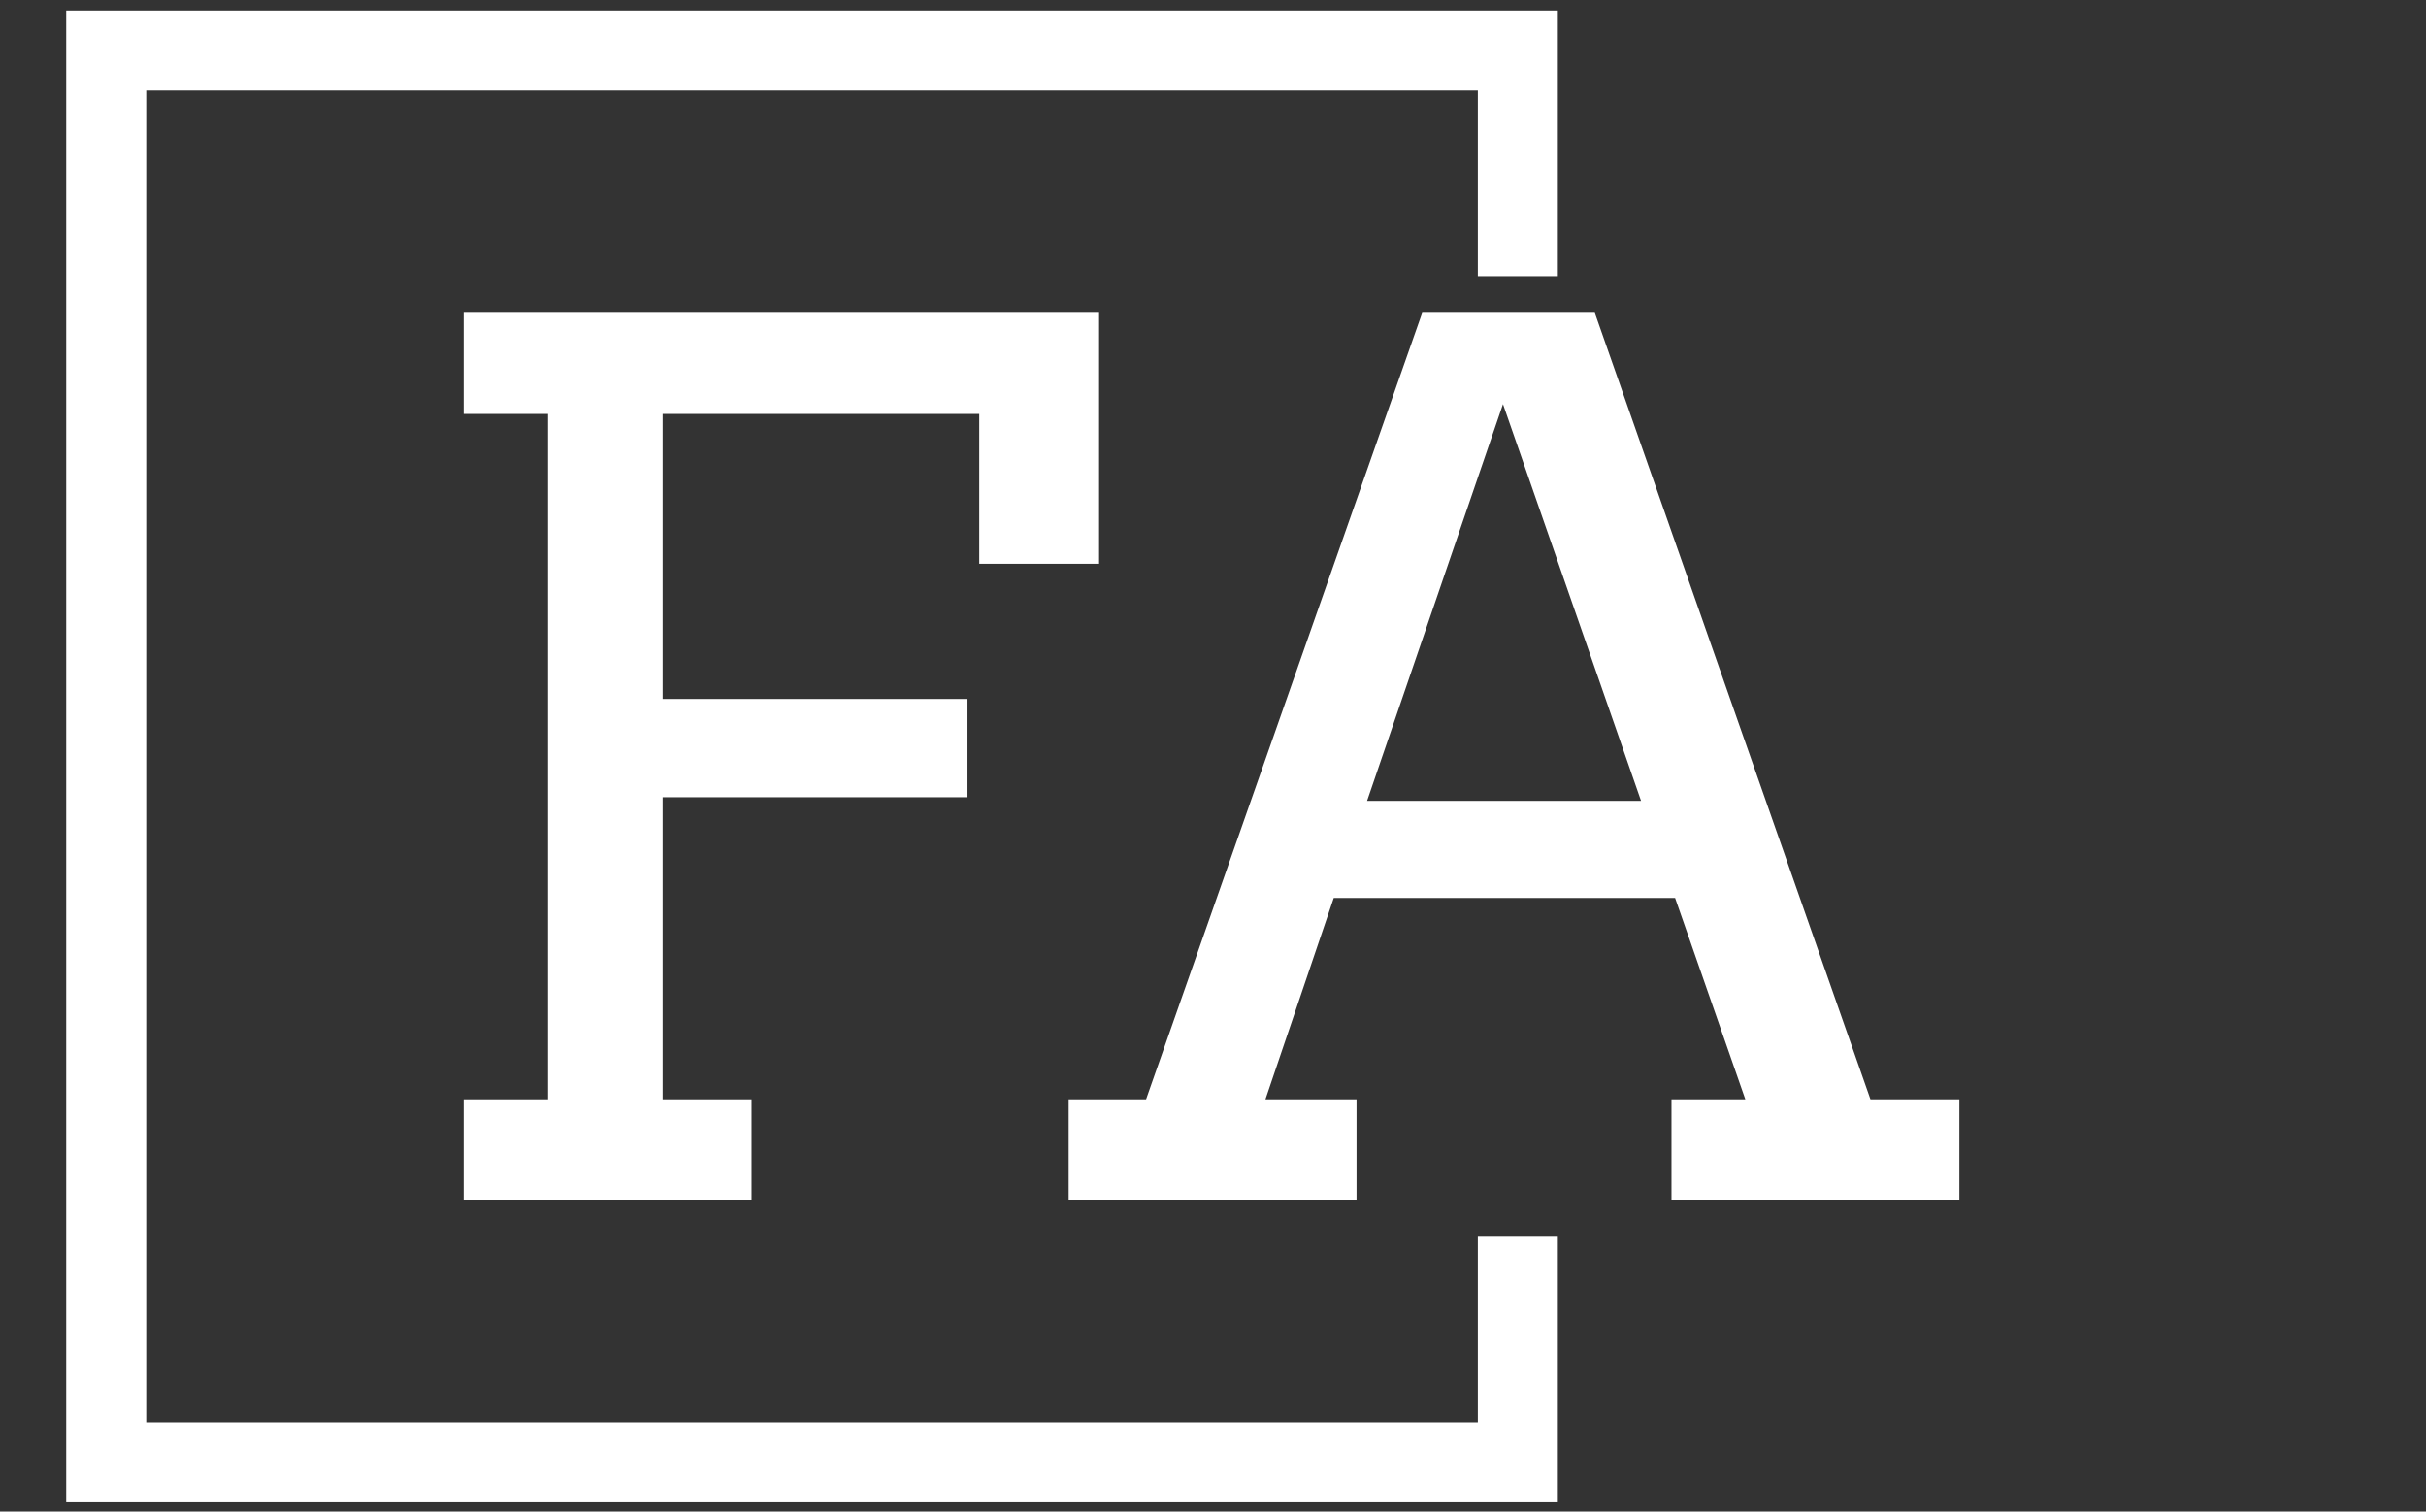 <svg xmlns="http://www.w3.org/2000/svg" version="1.1" xmlns:xlink="http://www.w3.org/1999/xlink" xmlns:svgjs="http://svgjs.dev/svgjs" width="1000" height="623" viewBox="0 0 1000 623"><rect x="0" y="0" width="1000" height="623" fill="#333333" stroke="none"/><g transform="matrix(1,0,0,1,-0.606,0.252)"><svg viewBox="0 0 396 247" data-background-color="#1a4b7e" preserveAspectRatio="xMidYMid meet" height="623" width="1000" xmlns="http://www.w3.org/2000/svg" xmlns:xlink="http://www.w3.org/1999/xlink"><g id="tight-bounds" transform="matrix(1,0,0,1,0.24,-0.1)"><svg viewBox="0 0 395.52 247.2" height="247.2" width="395.52"><g><svg></svg></g><g><svg viewBox="0 0 395.52 247.2" height="247.2" width="395.52"><g transform="matrix(1,0,0,1,75.544,51.112)"><svg viewBox="0 0 244.431 144.976" height="144.976" width="244.431"><g><svg viewBox="0 0 244.431 144.976" height="144.976" width="244.431"><g><svg viewBox="0 0 244.431 144.976" height="144.976" width="244.431"><g><svg viewBox="0 0 244.431 144.976" height="144.976" width="244.431"><g id="textblocktransform"><svg viewBox="0 0 244.431 144.976" height="144.976" width="244.431" id="textblock"><g><svg viewBox="0 0 244.431 144.976" height="144.976" width="244.431"><g transform="matrix(1,0,0,1,0,0)"><svg width="244.431" viewBox="3.49 -37.01 62.4 37.01" height="144.976" data-palette-color="#ffffff"><path d="M3.49-32.79L3.49-37.01 30-37.01 30-26.54 25-26.54 25-32.79 11.79-32.79 11.79-20.9 24.51-20.9 24.51-16.8 11.79-16.8 11.79-4.2 15.5-4.2 15.5 0 3.49 0 3.49-4.2 7.01-4.2 7.01-32.79 3.49-32.79ZM53.88 0L53.88-4.2 56.96-4.2 54.03-12.6 39.79-12.6 36.94-4.2 40.74-4.2 40.74 0 28.73 0 28.73-4.2 31.96-4.2 43.48-37.01 50.68-37.01 62.18-4.2 65.89-4.2 65.89 0 53.88 0ZM46.85-33.2L41.18-16.65 52.61-16.65 46.85-33.2Z" opacity="1" transform="matrix(1,0,0,1,0,0)" fill="#ffffff" class="wordmark-text-0" data-fill-palette-color="primary" id="text-0"></path></svg></g></svg></g></svg></g></svg></g></svg></g></svg></g></svg></g><path d="M254.355 45.112L254.355 1.716 10.587 1.716 10.587 245.484 254.355 245.484 254.355 202.088 241.281 202.088 241.281 232.41 23.661 232.41 23.661 14.79 241.281 14.79 241.281 45.112Z" fill="#ffffff" stroke="transparent" data-fill-palette-color="primary"></path></svg></g><defs></defs></svg><rect width="395.52" height="247.2" fill="none" stroke="none" visibility="hidden"></rect></g></svg></g></svg>